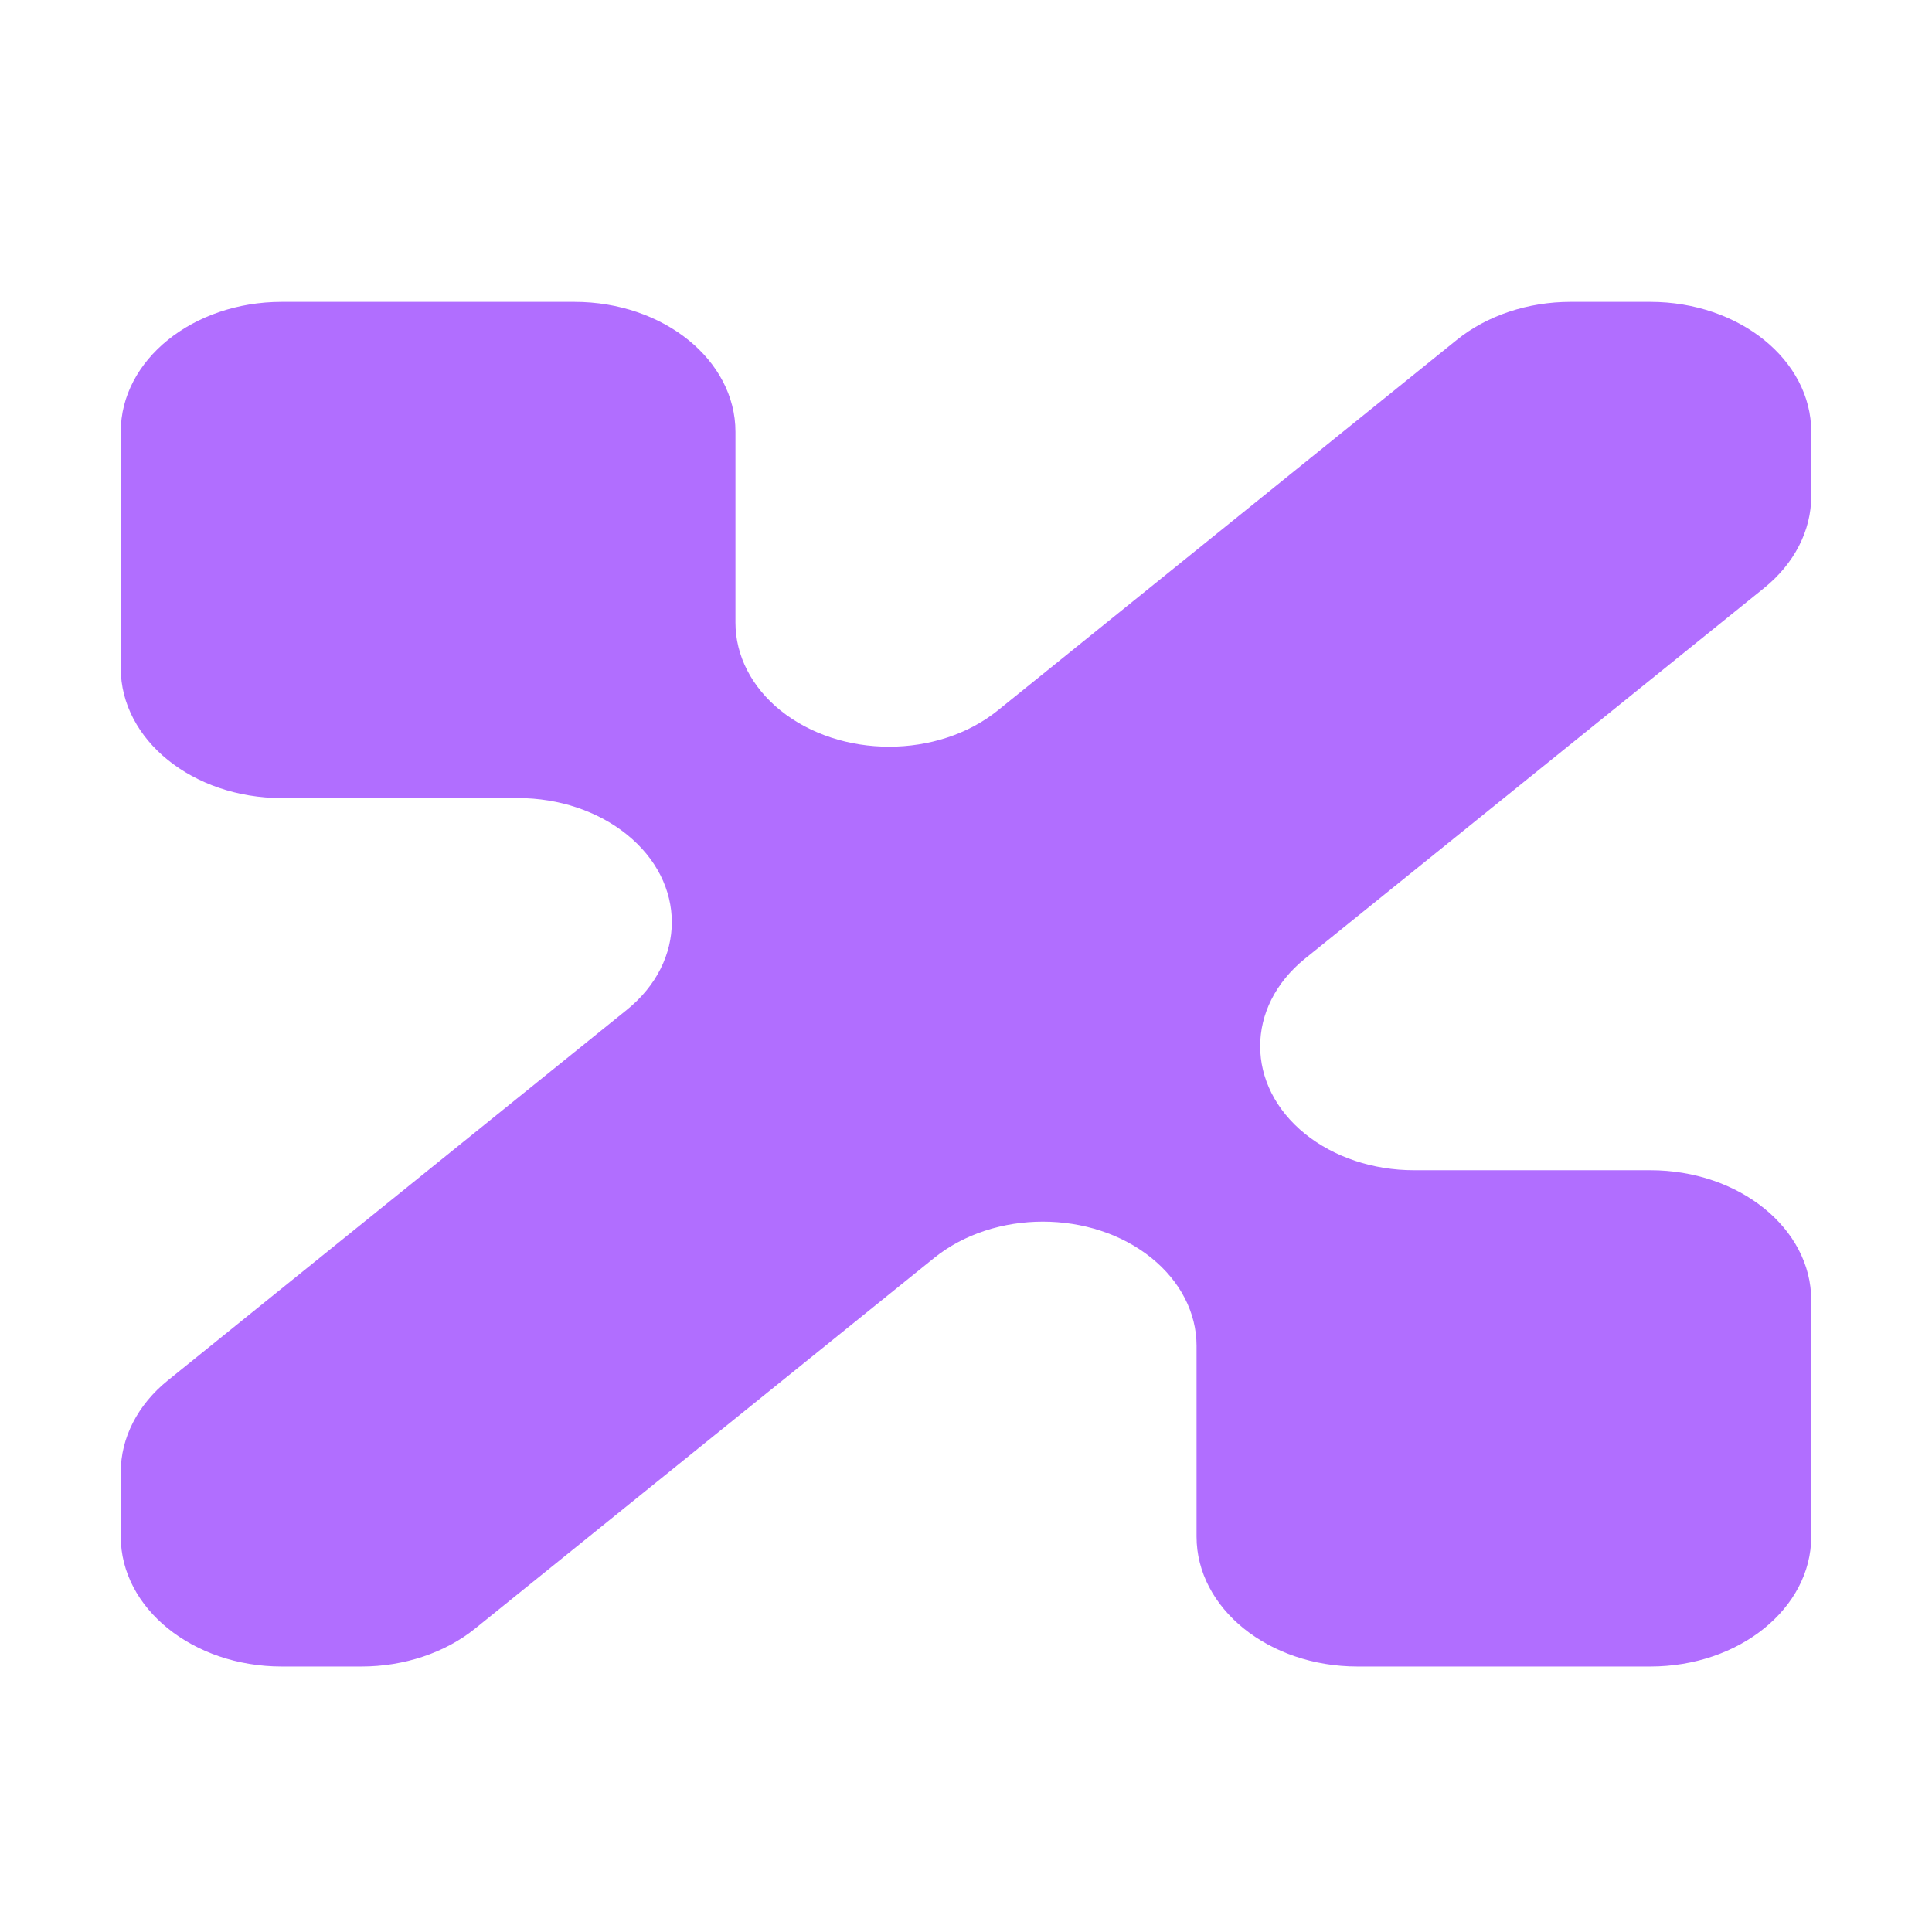 <svg width="24" height="24" viewBox="0 0 24 24" fill="none" xmlns="http://www.w3.org/2000/svg">
<path d="M1.5 8.3V5.364C1.5 4.473 2.395 3.75 3.5 3.75H7.136C8.241 3.75 9.136 4.473 9.136 5.364V7.735C9.136 8.144 9.337 8.536 9.695 8.825C10.441 9.426 11.65 9.426 12.395 8.825L18.096 4.223C18.471 3.92 18.98 3.75 19.51 3.75H20.5C21.605 3.75 22.5 4.473 22.5 5.364V6.163C22.5 6.592 22.289 7.002 21.914 7.305L16.213 11.907C15.468 12.508 15.468 13.484 16.213 14.086C16.572 14.375 17.057 14.537 17.564 14.537H20.5C21.605 14.537 22.5 15.26 22.5 16.152V19.087C22.5 19.979 21.605 20.702 20.5 20.702H16.864C15.759 20.702 14.864 19.979 14.864 19.087V16.717C14.864 16.308 14.662 15.916 14.304 15.627C13.559 15.025 12.35 15.025 11.604 15.627L5.904 20.229C5.529 20.532 5.02 20.702 4.49 20.702H3.5C2.395 20.702 1.5 19.979 1.5 19.087V18.288C1.5 17.86 1.711 17.449 2.086 17.147L7.786 12.545C8.532 11.943 8.532 10.967 7.786 10.366C7.428 10.077 6.943 9.914 6.436 9.914H3.5C2.395 9.914 1.5 9.191 1.5 8.3Z" fill="#B16EFF"/>
</svg>
